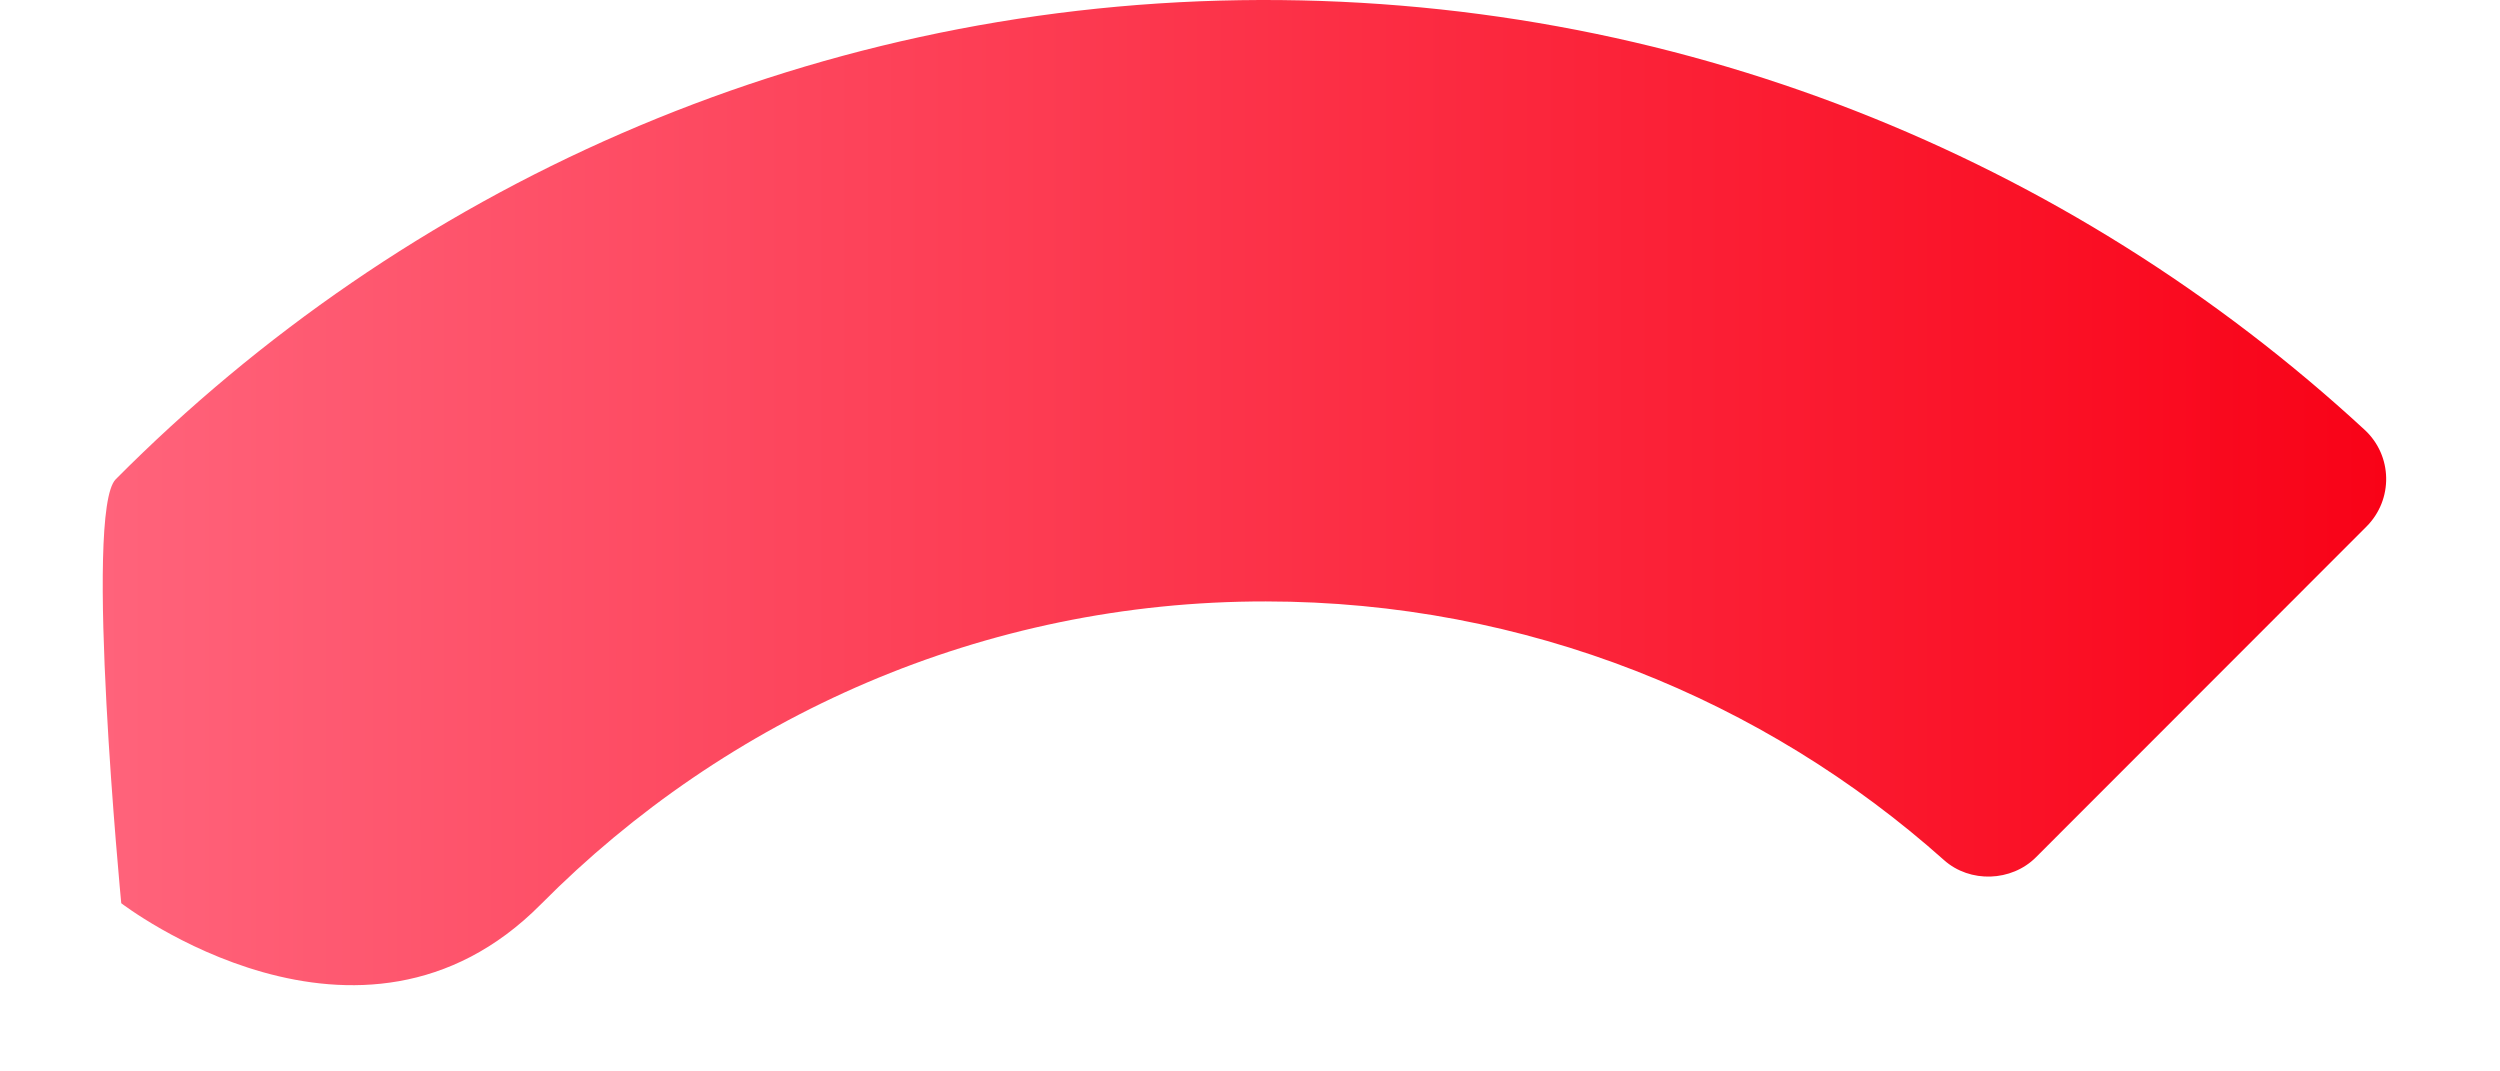 <?xml version="1.0" encoding="UTF-8" standalone="no"?><svg width='14' height='6' viewBox='0 0 14 6' fill='none' xmlns='http://www.w3.org/2000/svg'>
<path d='M3.029 5.064C4.068 4.016 5.507 3.366 7.089 3.368C8.547 3.369 9.878 3.917 10.887 4.817C11.032 4.946 11.264 4.938 11.401 4.801L13.252 2.949C13.403 2.798 13.399 2.552 13.242 2.407C11.592 0.884 9.376 -0.035 6.945 0.001C4.487 0.038 2.263 1.059 0.648 2.684C0.468 2.865 0.679 5.058 0.679 5.058C0.679 5.058 2.015 6.087 3.029 5.064Z' fill='url(#paint0_linear_3_39)'/>
<defs>
<linearGradient id='paint0_linear_3_39' x1='0.575' y1='2.759' x2='13.363' y2='2.759' gradientUnits='userSpaceOnUse'>
<stop stop-color='#FF637B'/>
<stop offset='1' stop-color='#F90217'/>
</linearGradient>
</defs>
</svg>
